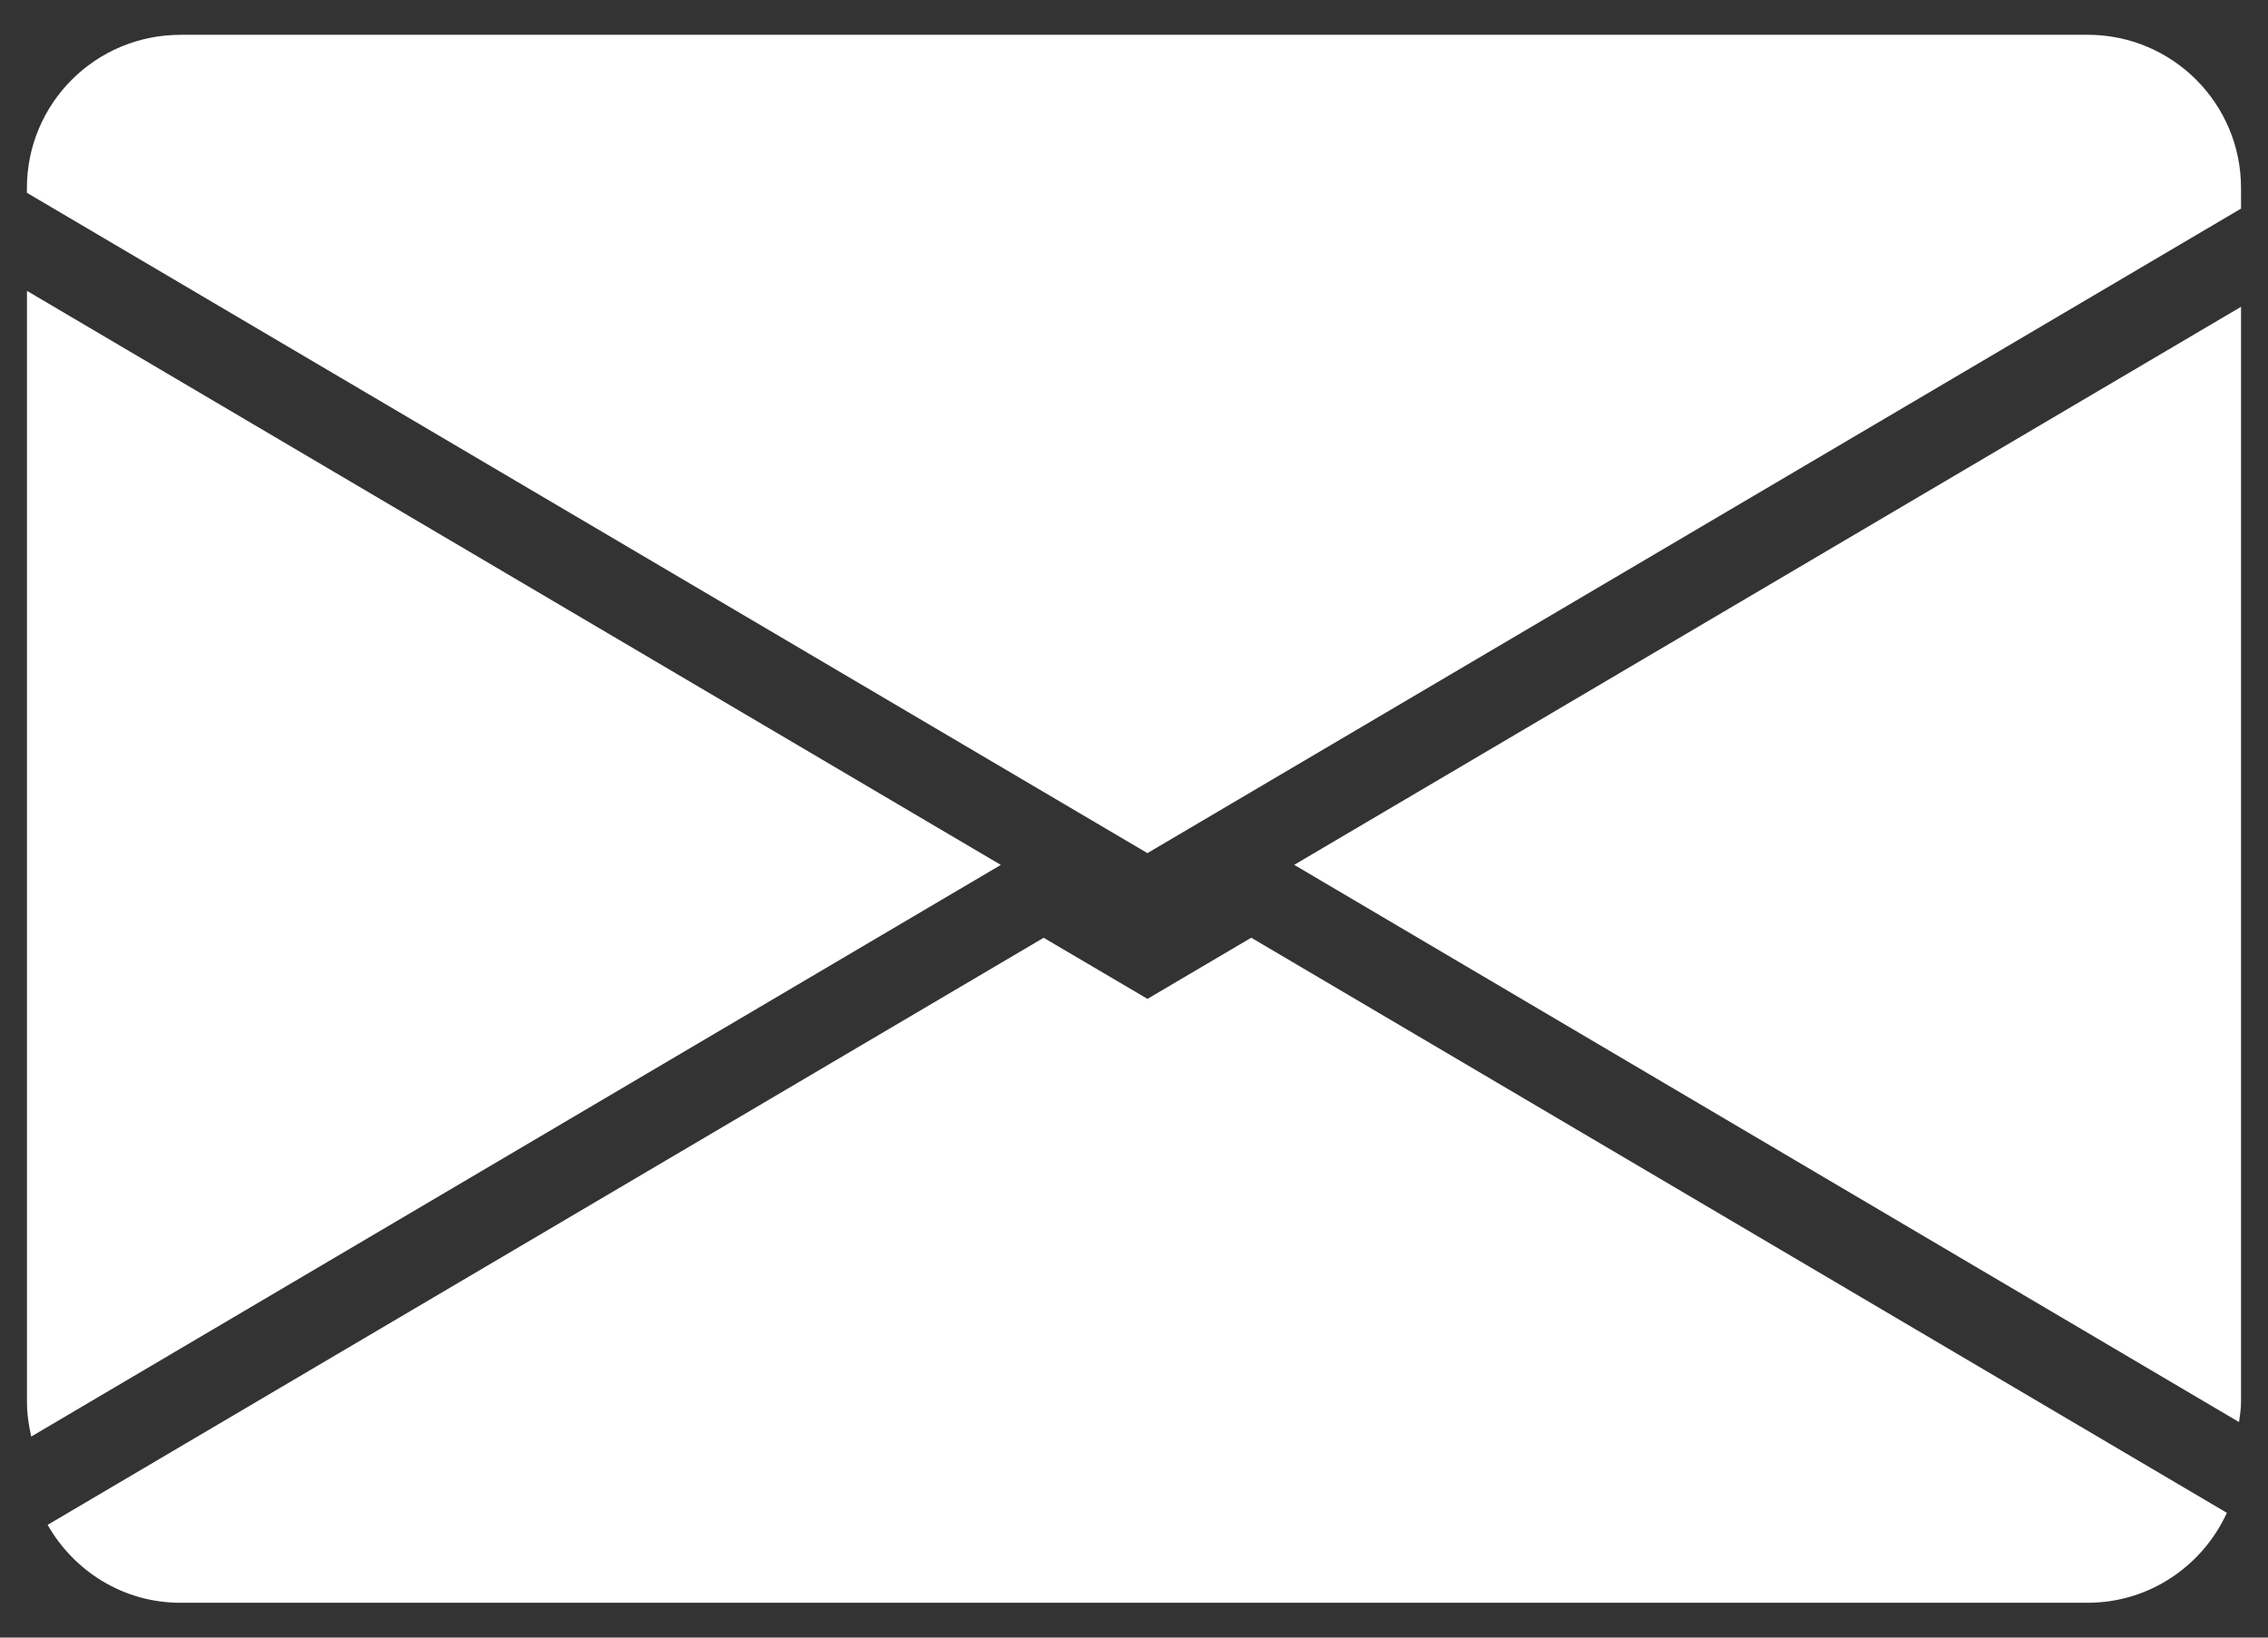 <?xml version="1.0" encoding="utf-8"?>
<!-- Generator: Adobe Illustrator 16.0.0, SVG Export Plug-In . SVG Version: 6.00 Build 0)  -->
<!DOCTYPE svg PUBLIC "-//W3C//DTD SVG 1.1//EN" "http://www.w3.org/Graphics/SVG/1.1/DTD/svg11.dtd">
<svg version="1.1" id="圖層_1" xmlns="http://www.w3.org/2000/svg" xmlns:xlink="http://www.w3.org/1999/xlink" x="0px" y="0px"
	 width="36px" height="26px" viewBox="0 0 36 26" enable-background="new 0 0 36 26" xml:space="preserve">
<rect x="0" y="0" width="36" height="26" fill="#333333" stroke="none"/>
<g>
	<g>
		<path fill="#FFFFFF" d="M0.496,22.808l15.39-9.076L0.428,4.618v17.637C0.428,22.444,0.455,22.63,0.496,22.808z"/>
		<path fill="#FFFFFF" d="M16.566,14.889L0.756,24.21c0.419,0.735,1.2,1.237,2.107,1.237h30.273c0.984,0,1.827-0.588,2.211-1.428
			l-15.486-9.131l-1.647,0.971L16.566,14.889z"/>
		<path fill="#FFFFFF" d="M35.572,22.255V4.871l-15.029,8.86l14.997,8.847C35.555,22.471,35.572,22.366,35.572,22.255z"/>
		<path fill="#FFFFFF" d="M2.863,0.553c-1.346,0-2.436,1.088-2.436,2.434v0.074l17.786,10.484L35.572,3.312V2.986
			c0-1.346-1.09-2.434-2.436-2.434H2.863z"/>
	</g>
</g>
</svg>
